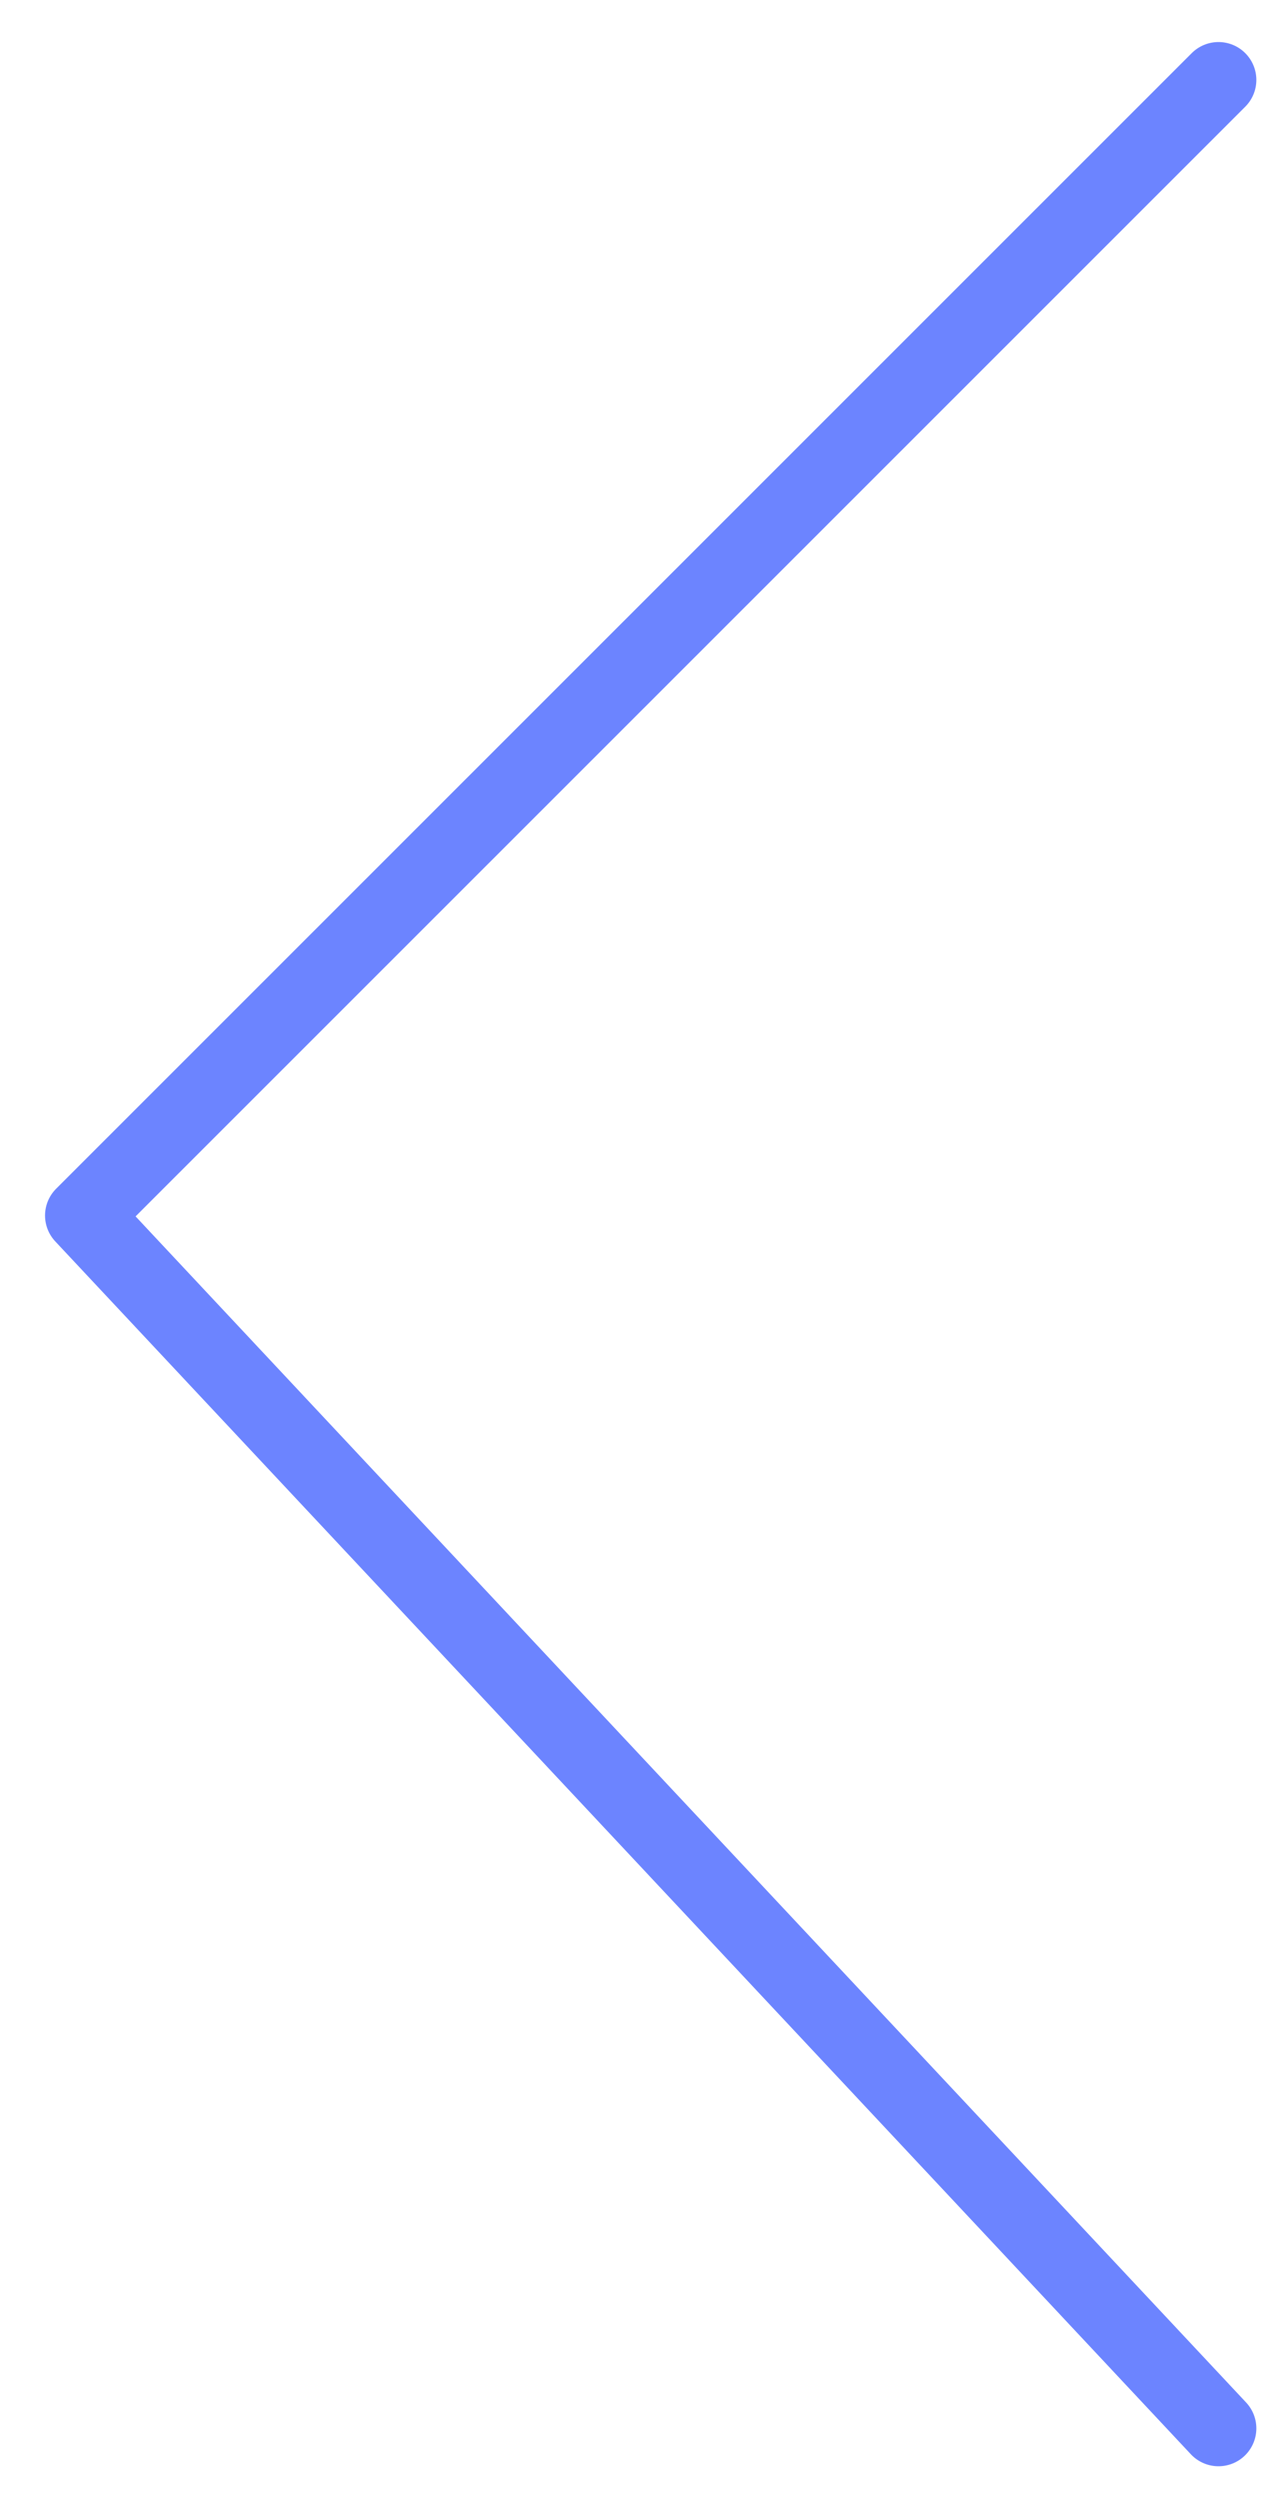 <svg xmlns="http://www.w3.org/2000/svg" version="1.1" viewBox="0 0 34 66">
  <defs>
    <style>
      .st0 { fill: none; stroke: #6c84ff; stroke-width: 2px; stroke-linecap: round; stroke-linejoin: round; }
    </style>
  </defs>
  <polyline class="st0" points="32.19 2.11 2.19 32.09 32.19 64.11"/>
</svg>